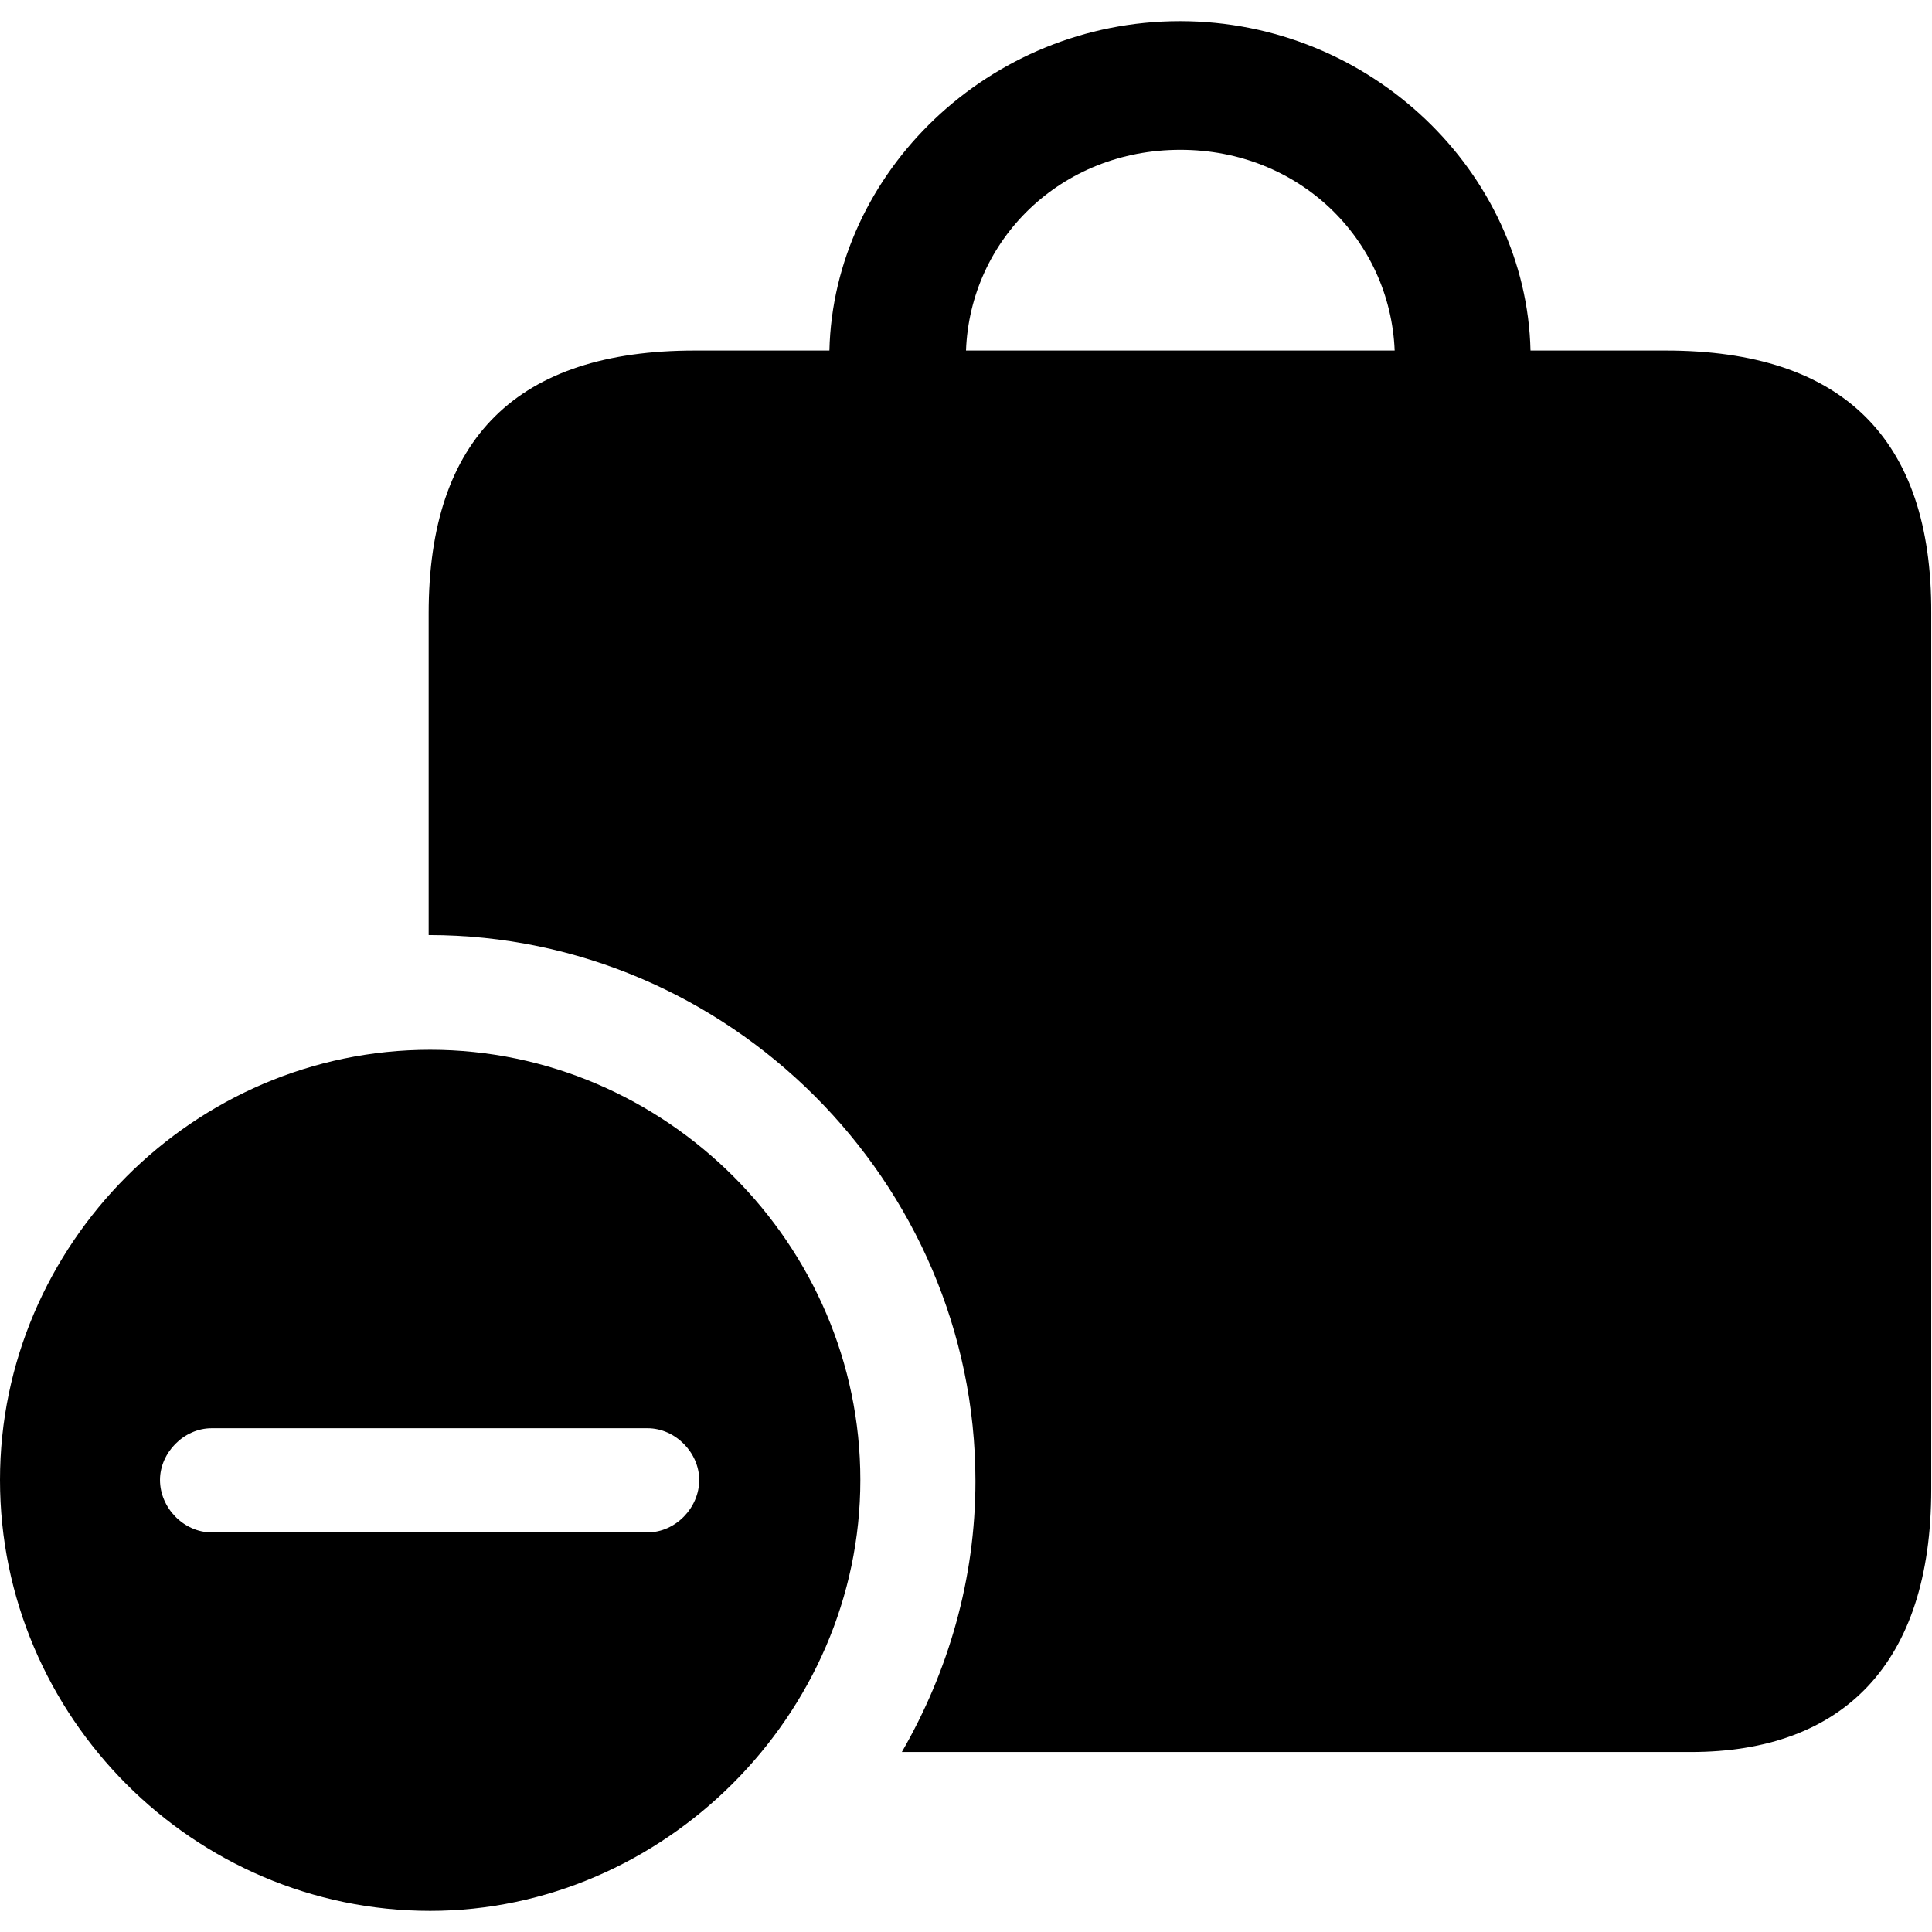 <?xml version="1.0" ?><!-- Generator: Adobe Illustrator 25.0.0, SVG Export Plug-In . SVG Version: 6.00 Build 0)  --><svg xmlns="http://www.w3.org/2000/svg" xmlns:xlink="http://www.w3.org/1999/xlink" version="1.1" id="Layer_1" x="0px" y="0px" viewBox="0 0 512 512" style="enable-background:new 0 0 512 512;" xml:space="preserve">
<path d="M441.5,92.9h-35.9c-1.1-47.1-42.2-87.3-92.9-87.3c-50.7,0-91.8,40.2-92.9,87.3h-35.7c-46.9,0-70.5,23.1-70.5,69.6v85.3  c79.4,0,144.9,65.3,144.9,144.7c0,26-7.2,50.5-19.5,71.8h209.1c40.2,0,63.7-23.3,63.7-69.6V162.4C512,116.2,488.2,92.9,441.5,92.9z   M312.8,39.7c31.6,0,55.6,23.8,56.8,53.2H256C257.1,63.5,281.1,39.7,312.8,39.7z M114,506.4c61.7,0,114-51.8,114-114.2  c0-62.4-51.6-114-114-114c-62.6,0-114,51.6-114,114C0,455,51.4,506.4,114,506.4z M56.1,406.1c-7.4,0-13.7-6.5-13.7-13.9  c0-7.2,6.3-13.7,13.7-13.7h115.5c7.4,0,13.7,6.5,13.7,13.7c0,7.4-6.3,13.9-13.7,13.9H56.1z"/>
</svg>
